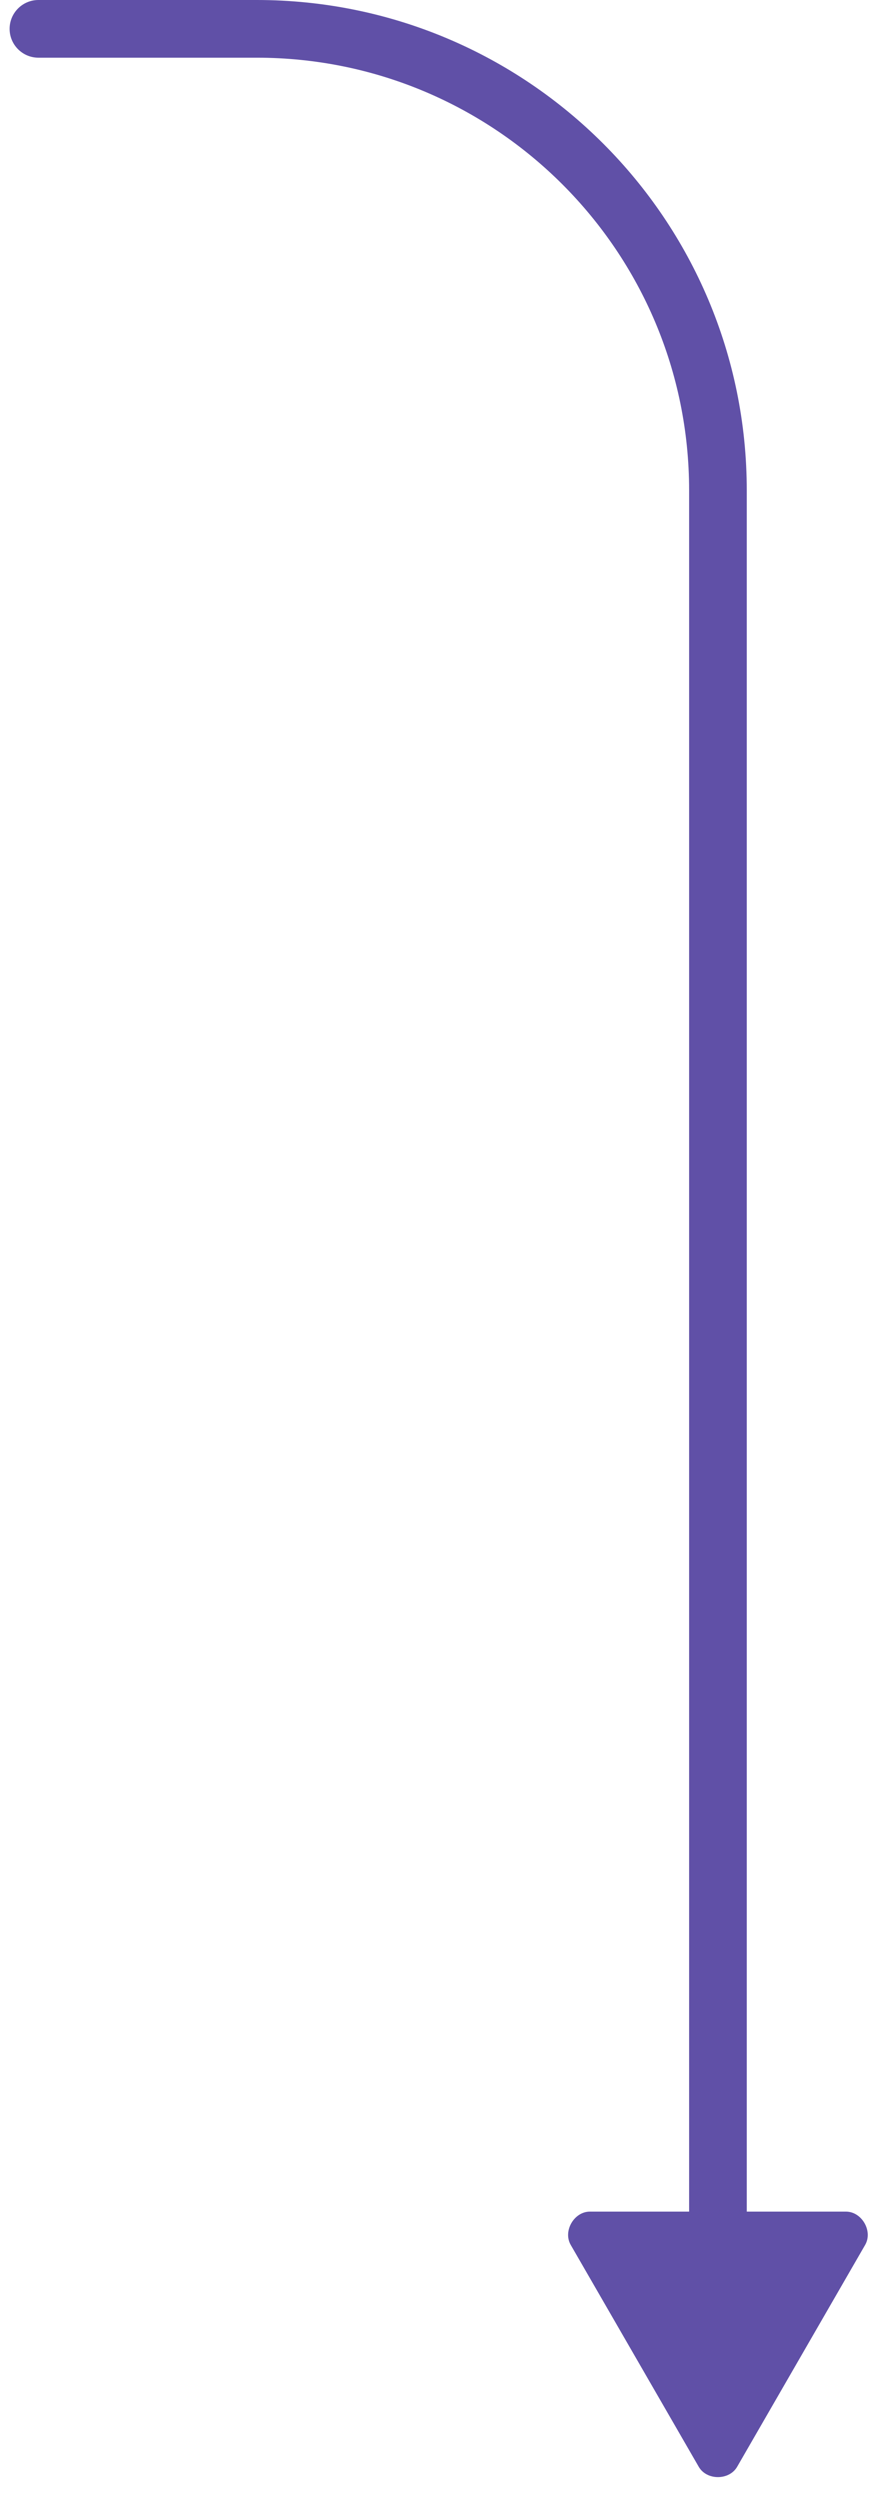 <svg width="46" height="130" viewBox="0 0 46 130" fill="none" xmlns="http://www.w3.org/2000/svg">
<path d="M2 0C1.172 0 0.5 0.672 0.5 1.5C0.5 2.328 1.172 3 2 3V0ZM30.698 115C29.87 115 29.284 116.015 29.698 116.732L36.359 128.268C36.773 128.985 37.944 128.985 38.359 128.268L45.019 116.732C45.433 116.015 44.847 115 44.019 115H30.698ZM2 1.5V3H13.359V1.5V0H2V1.5ZM37.359 25.5H35.859V116.5H37.359H38.859V25.5H37.359ZM13.359 1.5V3C25.785 3 35.859 13.074 35.859 25.5H37.359H38.859C38.859 11.417 27.442 0 13.359 0V1.5Z" fill="#6050A7"/>
</svg>
